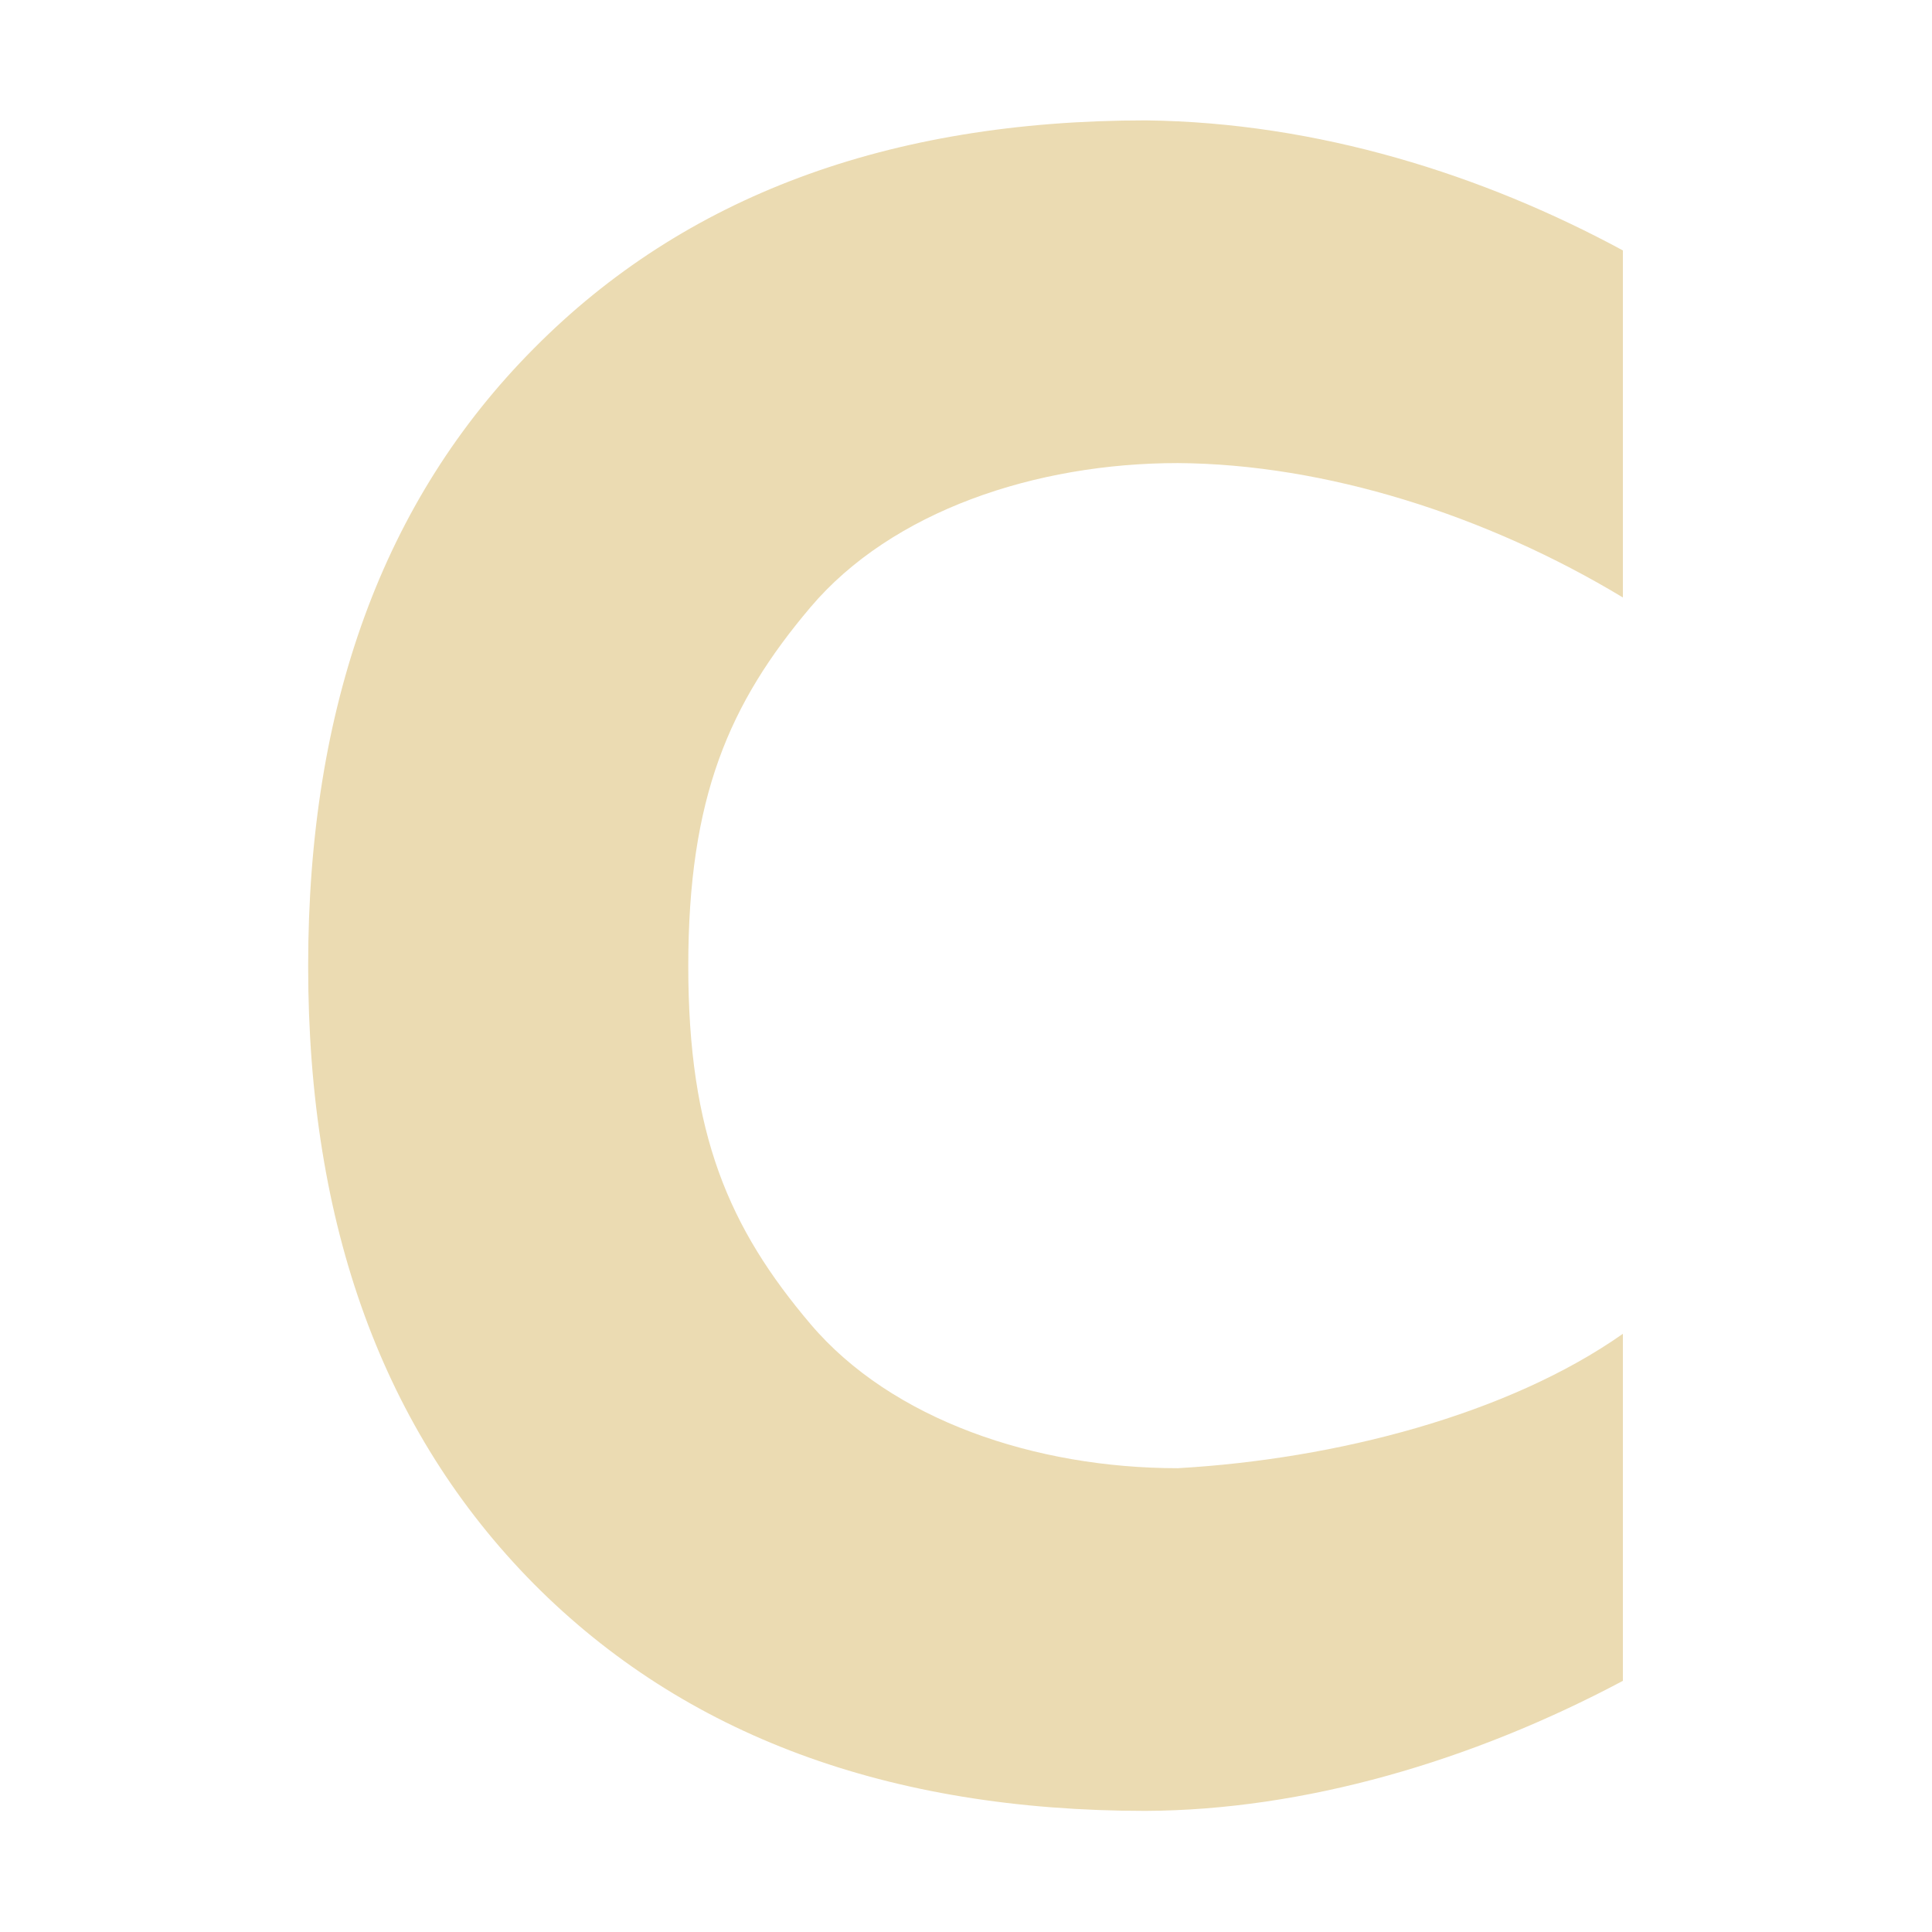 <svg width="16" height="16" version="1.1" xmlns="http://www.w3.org/2000/svg">
  <defs>
    <style type="text/css" id="current-color-scheme">.ColorScheme-Text { color:#ebdbb2; } .ColorScheme-Highlight { color:#458588; }</style>
  </defs>
  <path class="ColorScheme-Text" fill="currentColor" d="m13.44 13.92c-1.256 0.668-2.641 1.071-3.952 1.077-2.132 0-3.821-0.626-5.067-1.88-1.246-1.26-1.869-2.964-1.869-5.116 0-2.157 0.623-3.862 1.869-5.115 1.246-1.259 2.935-1.889 5.067-1.889 1.426 0.016 2.798 0.452 3.952 1.077v2.874c-1.132-0.683-2.465-1.105-3.686-1.113-1.178 0-2.368 0.398-3.042 1.194s-1.012 1.575-1.012 2.972c0 1.392 0.337 2.168 1.012 2.964s1.865 1.194 3.042 1.194c1.313-0.075 2.736-0.445 3.686-1.113z"/>
</svg>
